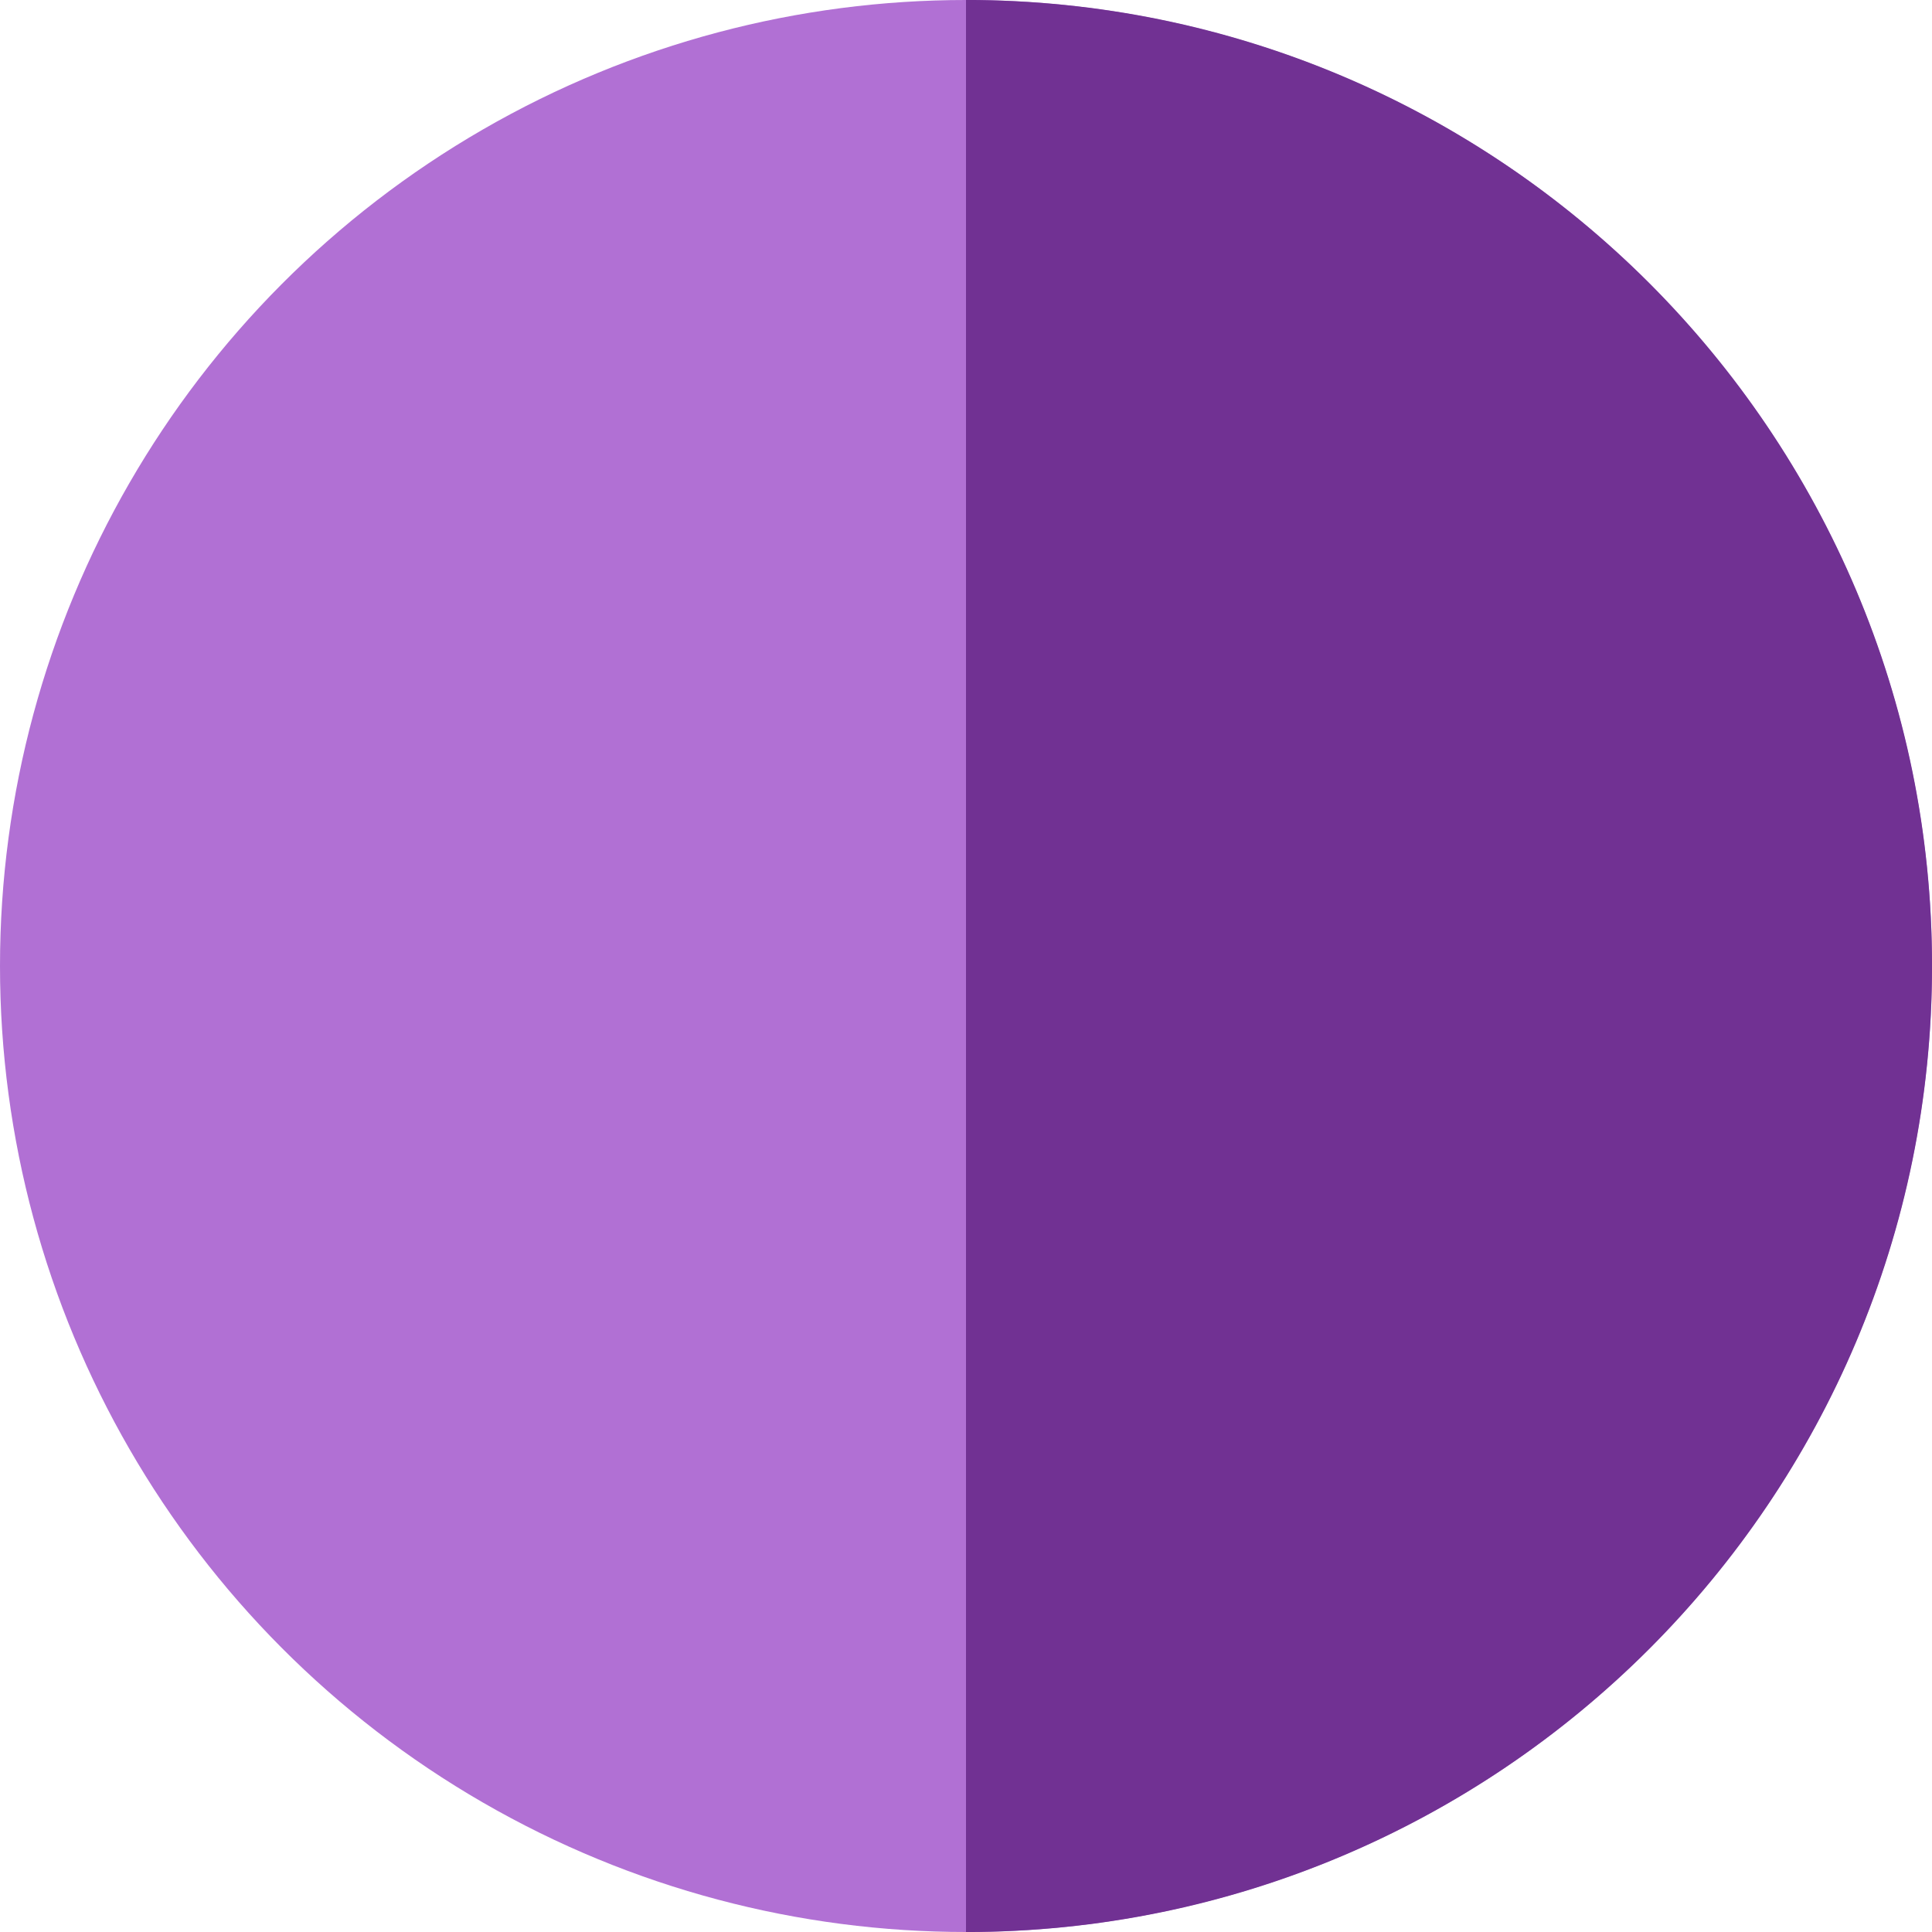 <?xml version="1.0" encoding="UTF-8"?>
<svg width="30px" height="30px" viewBox="0 0 30 30" version="1.1" xmlns="http://www.w3.org/2000/svg" xmlns:xlink="http://www.w3.org/1999/xlink">
    <!-- Generator: Sketch 49.2 (51160) - http://www.bohemiancoding.com/sketch -->
    <title>紫色系</title>
    <desc>Created with Sketch.</desc>
    <defs></defs>
    <g id="Page-1" stroke="none" stroke-width="1" fill="none" fill-rule="evenodd">
        <g id="服饰列表-筛选-连衣裙" transform="translate(-243, -695)">
            <g id="颜色" transform="translate(13, 574)">
                <g id="紫色系" transform="translate(245, 136) rotate(-45) translate(-245, -136) translate(223, 114)">
                    <circle id="Oval-31-Copy-18" fill="#B170D4" transform="translate(22, 22) rotate(-315) translate(-22, -22) " cx="22" cy="22" r="15"></circle>
                    <path d="M32.607,11.393 C38.464,17.251 38.464,26.749 32.607,32.607 C26.749,38.464 17.251,38.464 11.393,32.607 L32.607,11.393 Z" id="Combined-Shape-Copy-2" fill="#713193"></path>
                </g>
            </g>
        </g>
    </g>
</svg>